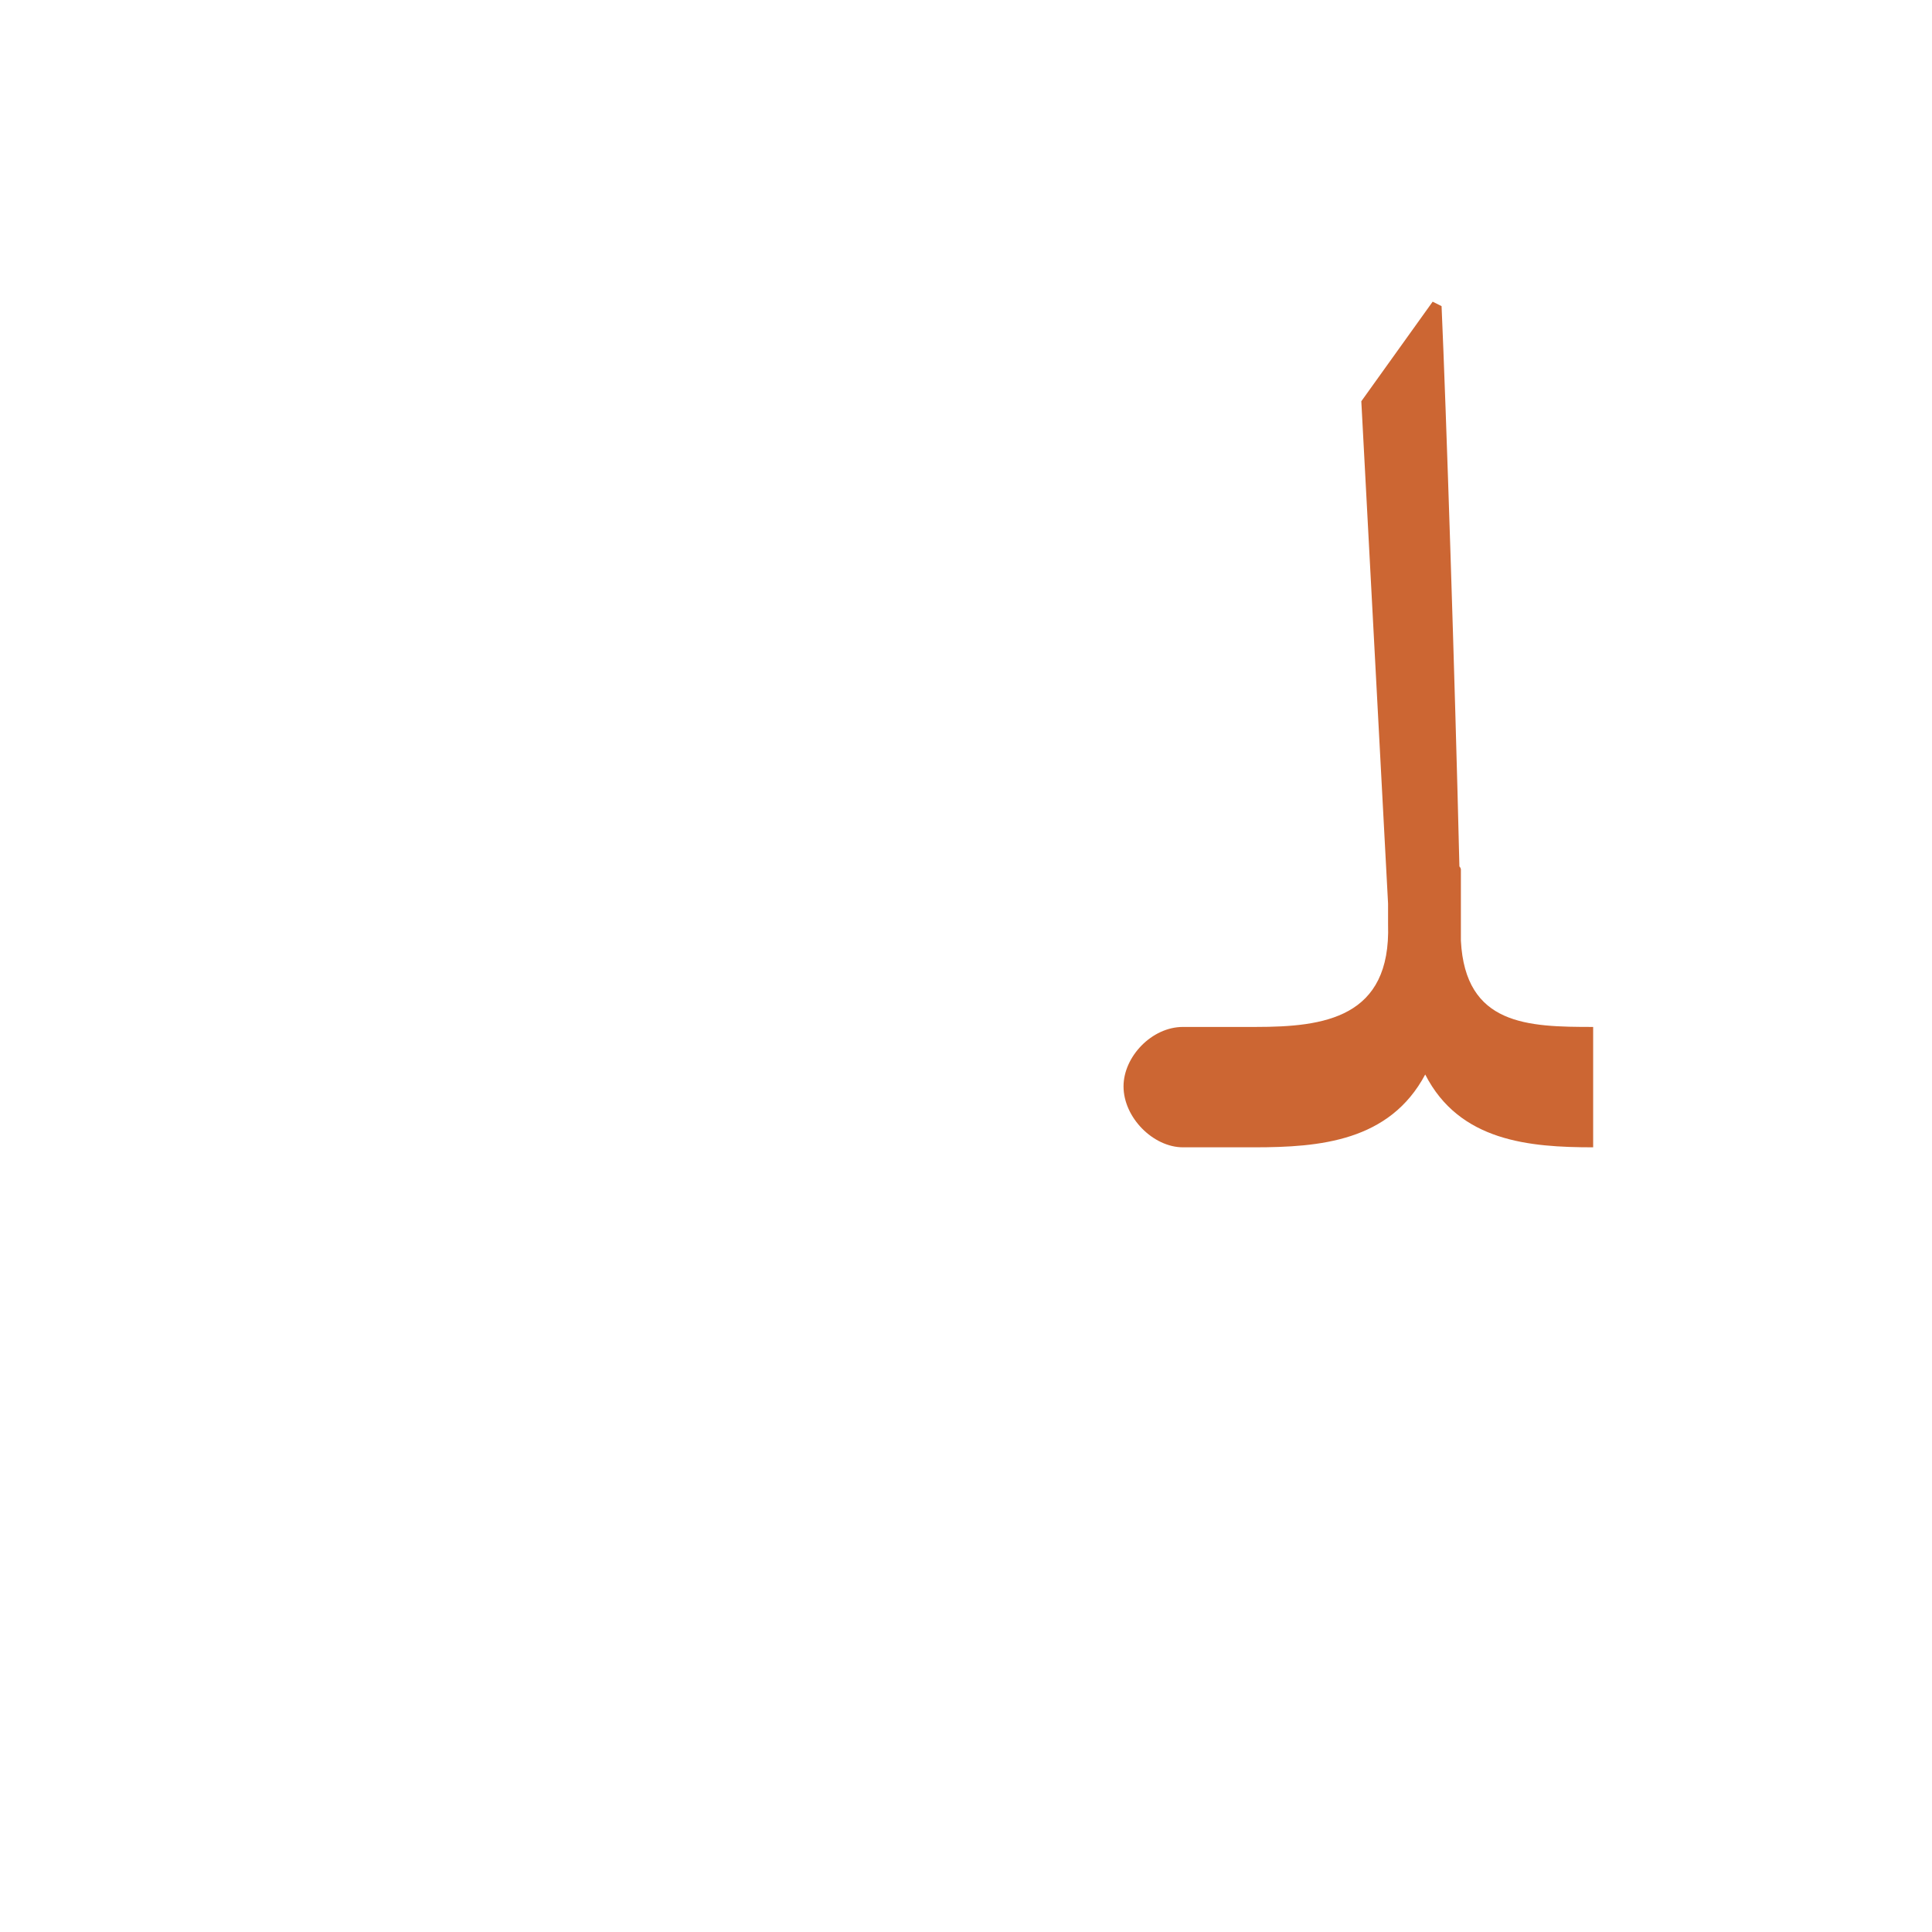 <?xml version="1.0" encoding="UTF-8"?>
<!DOCTYPE svg PUBLIC "-//W3C//DTD SVG 1.0//EN" "http://www.w3.org/TR/2001/REC-SVG-20010904/DTD/svg10.dtd">
<!-- Creator: CorelDRAW -->
<svg xmlns="http://www.w3.org/2000/svg" xml:space="preserve" width="1300px" height="1300px" version="1.0" style="shape-rendering:geometricPrecision; text-rendering:geometricPrecision; image-rendering:optimizeQuality; fill-rule:evenodd; clip-rule:evenodd"
viewBox="0 0 1300 1056"
 xmlns:xlink="http://www.w3.org/1999/xlink">
 <defs>
  <style type="text/css">
   <![CDATA[
    .fil3 {fill:#999933;fill-opacity:0.502}
    .fil2 {fill:red;fill-opacity:0.502}
    .fil0 {fill:#660066;fill-opacity:0.549}
    .fil1 {fill:#CC6633}
   ]]>
  </style>
 </defs>
 <g id="_100:master" visibility="hidden">
  <path class="fil0" d="M969 512l-42 25c5,63 47,113 150,113l2 0 0 -81 -2 0c-40,0 -87,-7 -108,-57z"/>
  <path class="fil1" d="M813 650l0 -81c-21,0 -40,19 -41,40 0,21 20,41 41,41z"/>
  <path class="fil2" d="M978 569l-50 -32 -25 -354c0,-25 25,-70 48,-102l10 8 14 399 3 81z"/>
  <path class="fil3" d="M812 650l0 -81c26,0 49,-4 68,-10 39,-12 67,-47 76,-73l19 1c0,118 -60,163 -163,163z"/>
 </g>
 <g id="Layer_x0020_1" visibility="hidden">
  <path class="fil1" d="M829 650l0 -81c-20,0 -40,19 -40,40 0,21 20,41 40,41z"/>
  <path class="fil3" d="M945 528l26 55c-25,47 -75,67 -142,67l0 -81c43,0 85,-9 116,-41z"/>
  <path class="fil2" d="M978 569l-50 -32 -25 -354c0,-25 25,-70 48,-102l10 8 14 399 3 81z"/>
  <path class="fil0" d="M969 512l-42 25c5,63 47,113 150,113l2 0 0 -81 -2 0c-40,0 -87,-7 -108,-57z"/>
 </g>
 <g id="Layer_x0020_2">
  <path class="fil1" d="M796 569l49 0c46,0 91,-6 89,-69l0 -14 -18 -338 48 -67 6 3c3,67 9,251 12,377 1,1 1,2 1,2l0 19c0,10 0,20 0,29 3,57 45,58 89,58l0 81c-43,0 -90,-4 -113,-49 -24,45 -71,49 -115,49l-48 0c-20,0 -40,-20 -40,-41 0,-20 19,-40 40,-40z"/>
 </g>
</svg>
